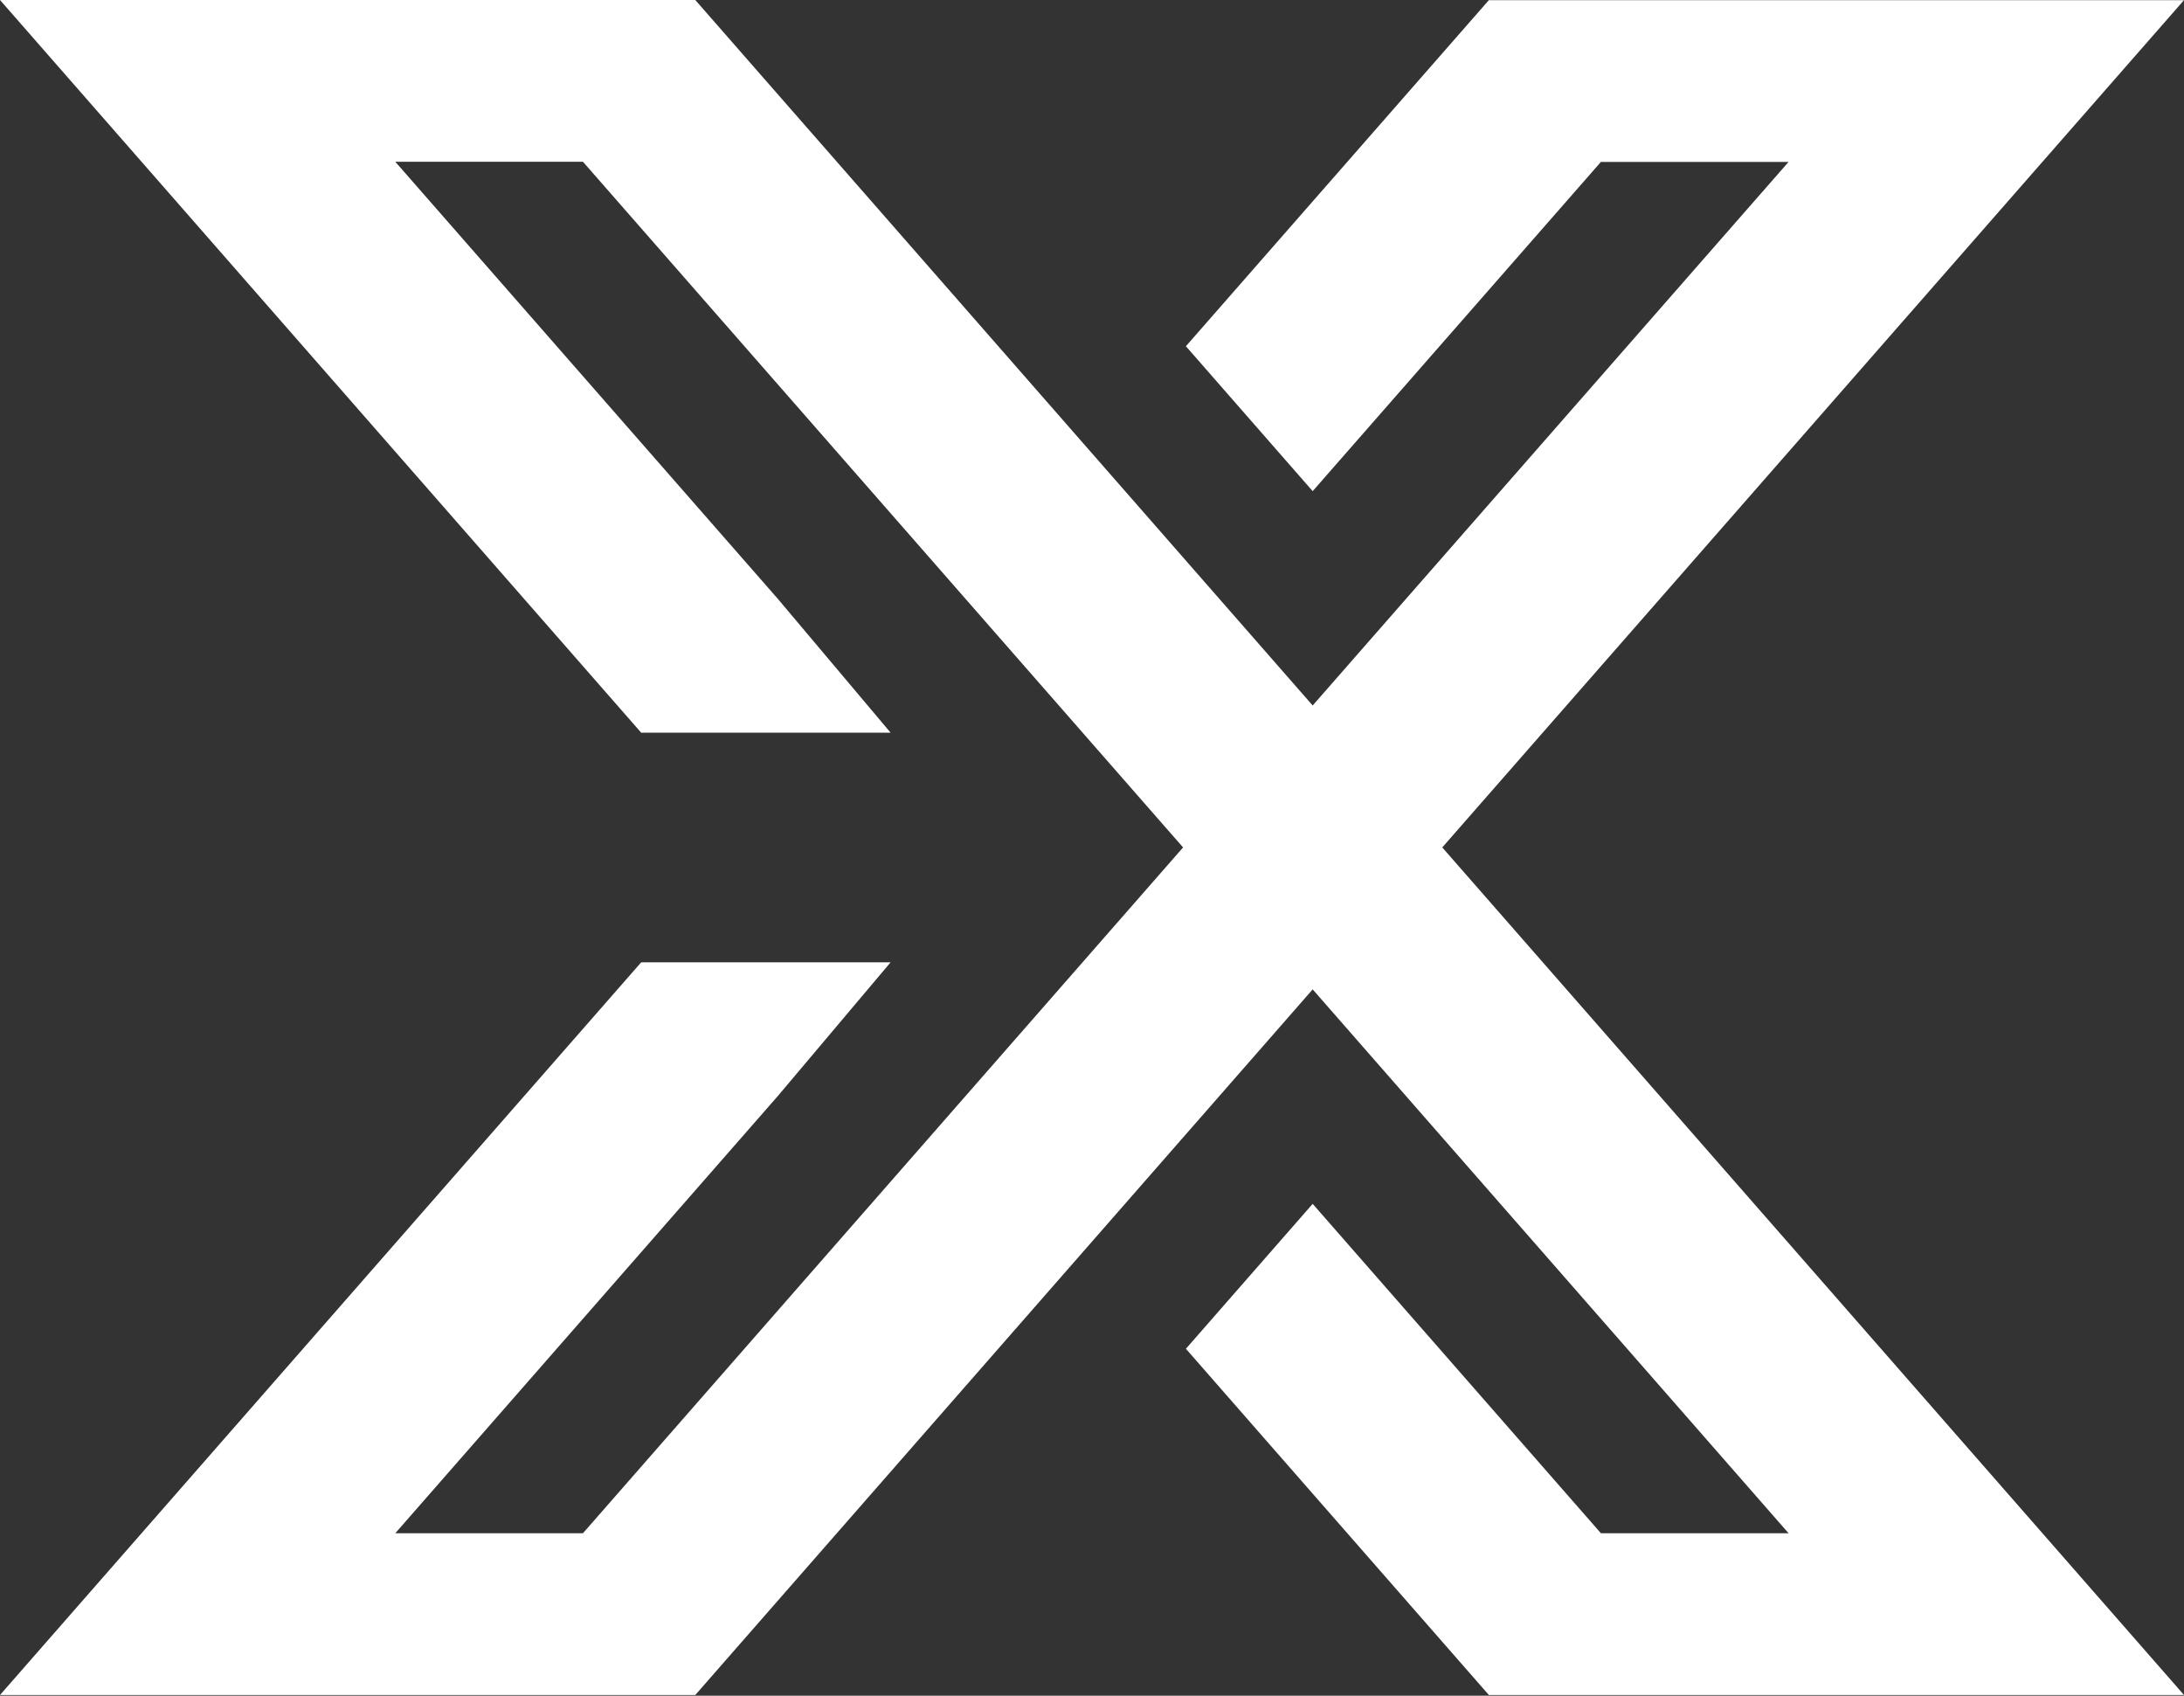 <svg version="1.2" xmlns="http://www.w3.org/2000/svg" viewBox="0 0 1542 1197" width="1542" height="1197">
	<rect x="0" y="0" width="1542" height="1197" fill="#333333" stroke="none"/>
	<title>footer-logo-svg-svg</title>
	<defs>
		<clipPath clipPathUnits="userSpaceOnUse" id="cp1">
			<path d="m0 0h7236.58v1307.18h-7236.58z"/>
		</clipPath>
	</defs>
	<style>
		.s0 { fill: #ffffff } 
	</style>
	<g id="Clip-Path" clip-path="url(#cp1)">
		<g id="Layer">
			<path id="Layer" class="s0" d="m1018.3 598.2l523.7 598.3h-490.8l-213.9-244.4 89.5-102.3 203.5 232.5h132.5l-336-383.9-435.9 498.1h-490.9l452.7-517.2h176.1l-79.9 94.7-269.8 308.3h132.5l423.7-484.1-423.7-484h-132.5l269.8 308.2 79.9 94.8h-176.1l-452.7-517.2h490.9l435.9 498 336-383.7h-132.5l-203.5 232.4-89.5-102.3 213.9-244.3h490.8z"/>
		</g>
	</g>
</svg>